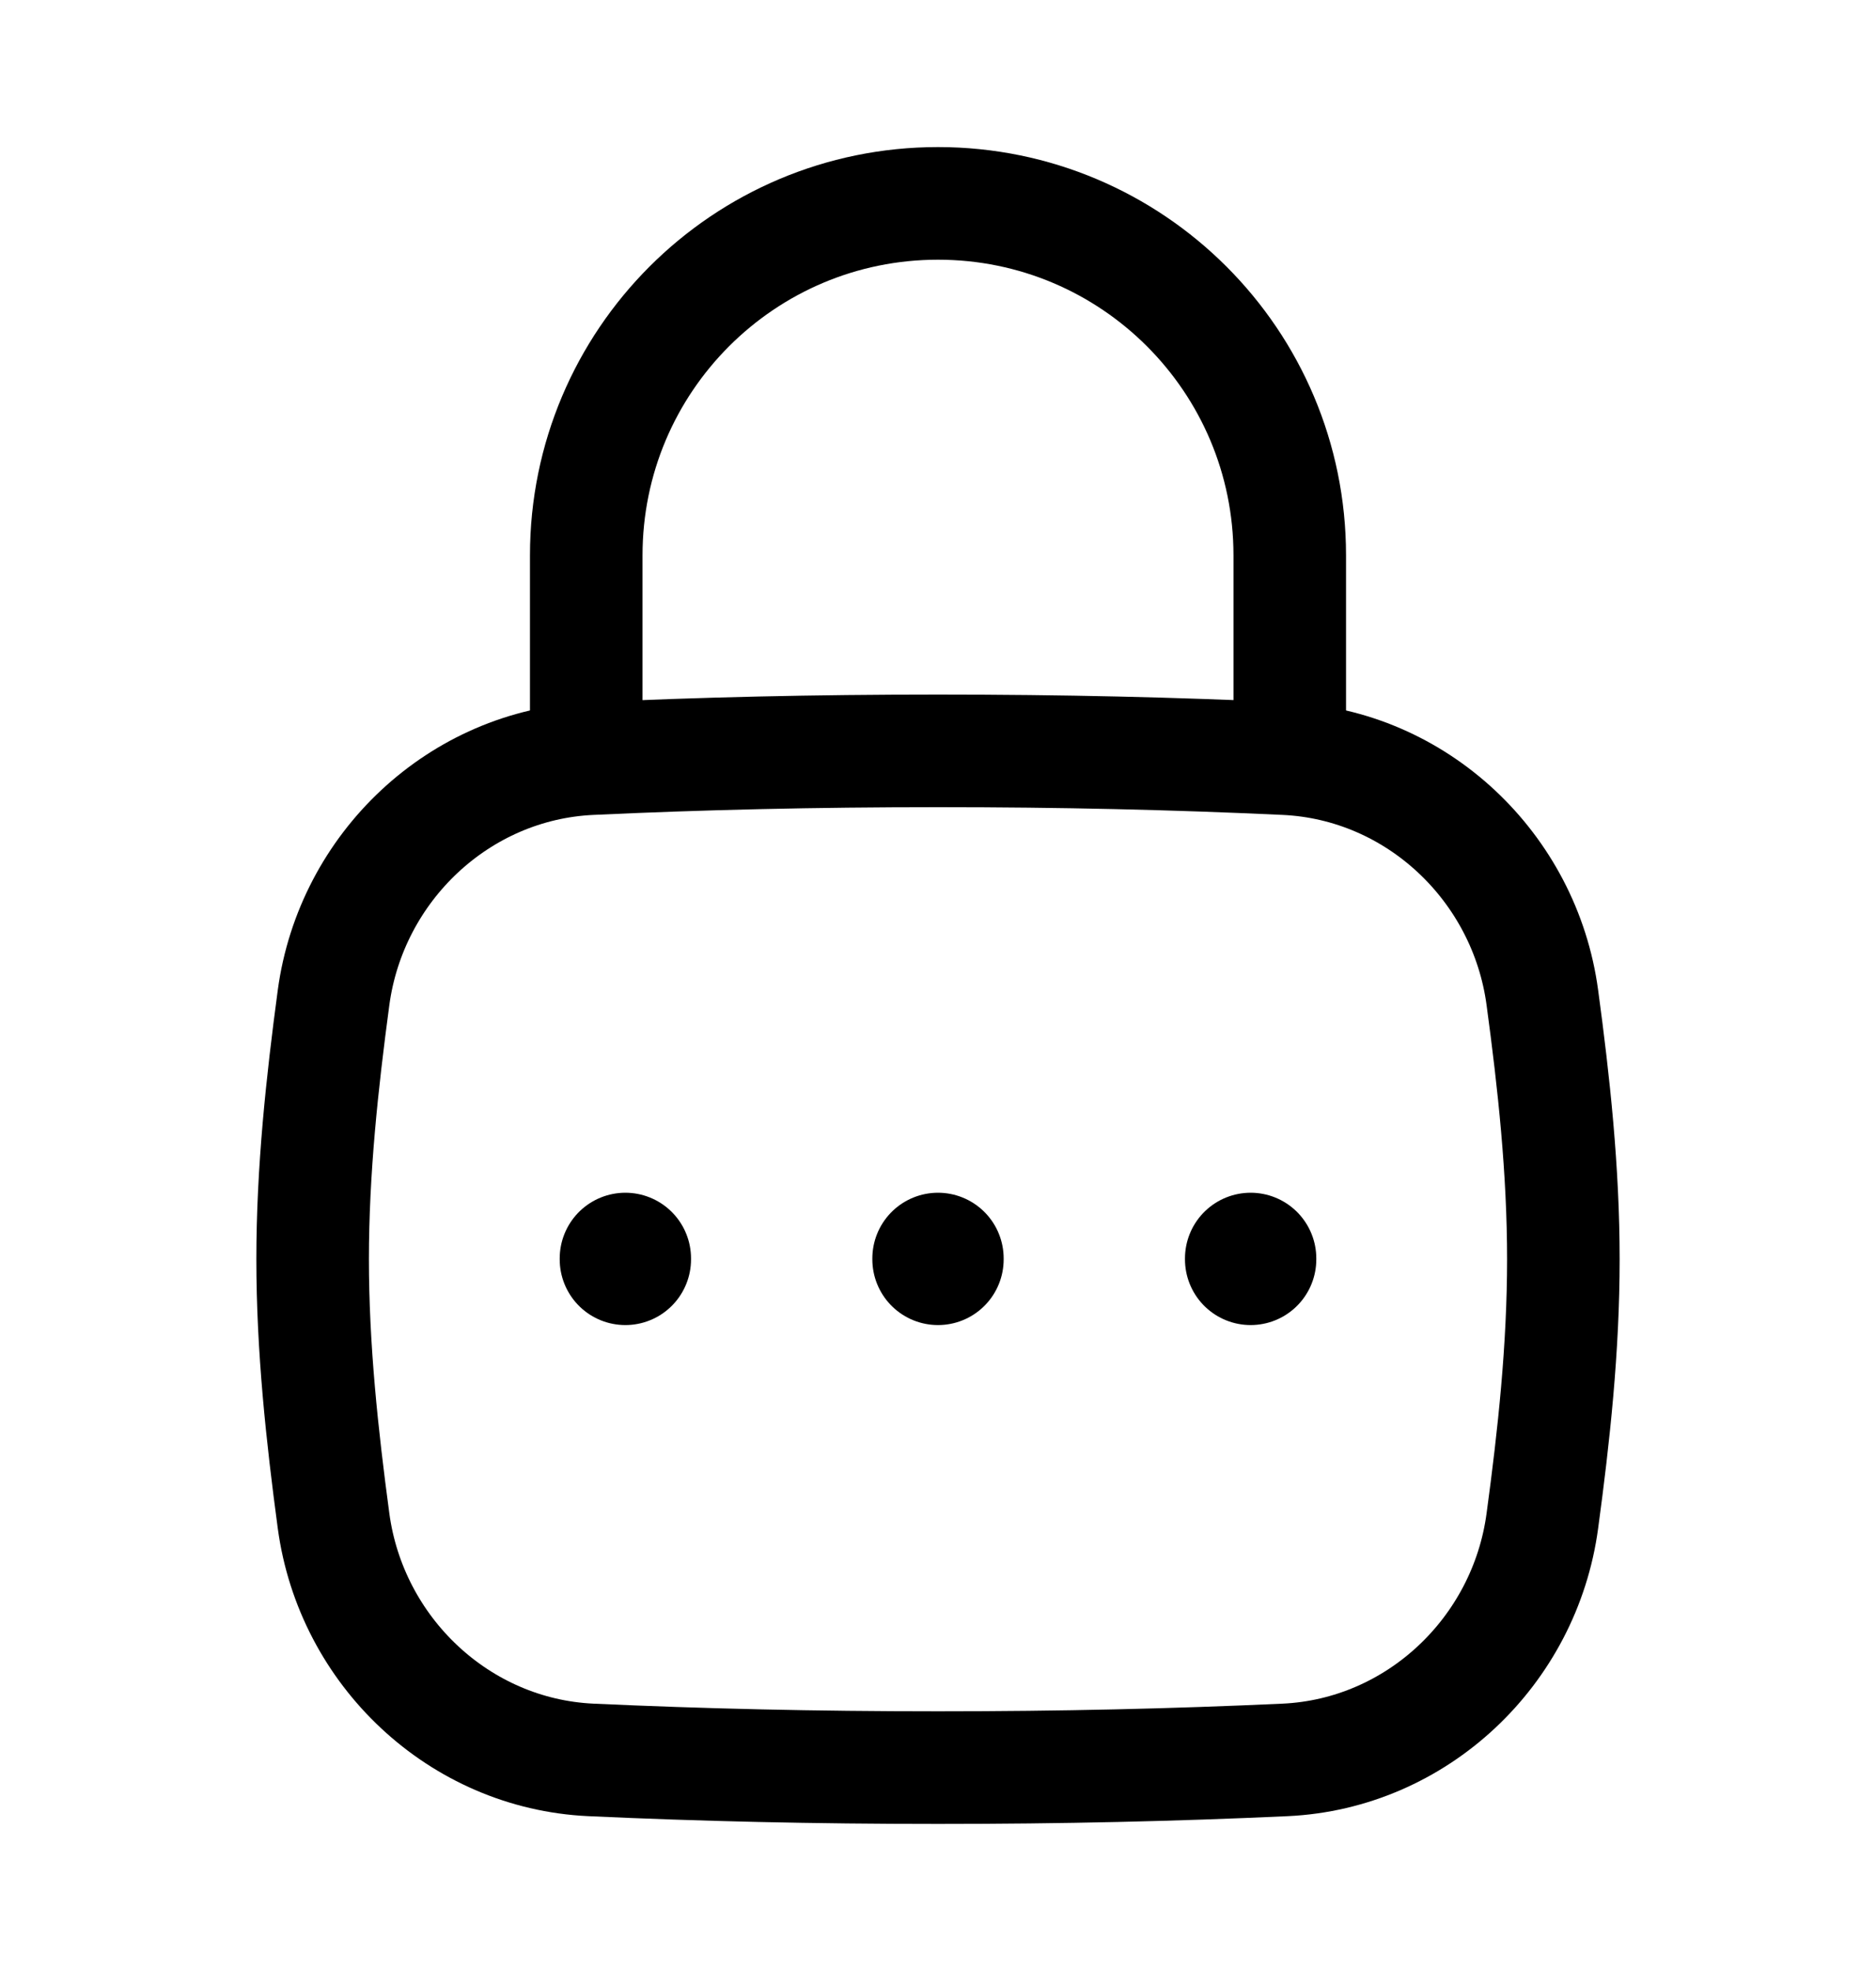 <svg width="20" height="21" viewBox="0 0 20 21" fill="none" xmlns="http://www.w3.org/2000/svg">
<path d="M3.556 16.204C3.744 17.596 4.897 18.686 6.3 18.751C7.48 18.805 8.679 18.833 10 18.833C11.32 18.833 12.52 18.805 13.7 18.751C15.103 18.686 16.256 17.596 16.443 16.204C16.566 15.296 16.667 14.365 16.667 13.417C16.667 12.469 16.566 11.538 16.443 10.629C16.256 9.238 15.103 8.147 13.7 8.083C12.52 8.028 11.32 8 10 8C8.679 8 7.48 8.028 6.3 8.083C4.897 8.147 3.744 9.238 3.556 10.629C3.434 11.538 3.333 12.469 3.333 13.417C3.333 14.365 3.434 15.296 3.556 16.204Z" stroke="black" stroke-width="1.2"/>
<path d="M6.25 8V5.917C6.25 3.845 7.929 2.167 10 2.167C12.071 2.167 13.75 3.845 13.75 5.917V8" stroke="black" stroke-width="1.2" stroke-linecap="round" stroke-linejoin="round"/>
<path d="M13.333 13.408V13.418" stroke="black" stroke-width="1.4" stroke-linecap="round" stroke-linejoin="round"/>
<path d="M10 13.408V13.418" stroke="black" stroke-width="1.4" stroke-linecap="round" stroke-linejoin="round"/>
<path d="M6.667 13.408V13.418" stroke="black" stroke-width="1.4" stroke-linecap="round" stroke-linejoin="round"/>
</svg>
